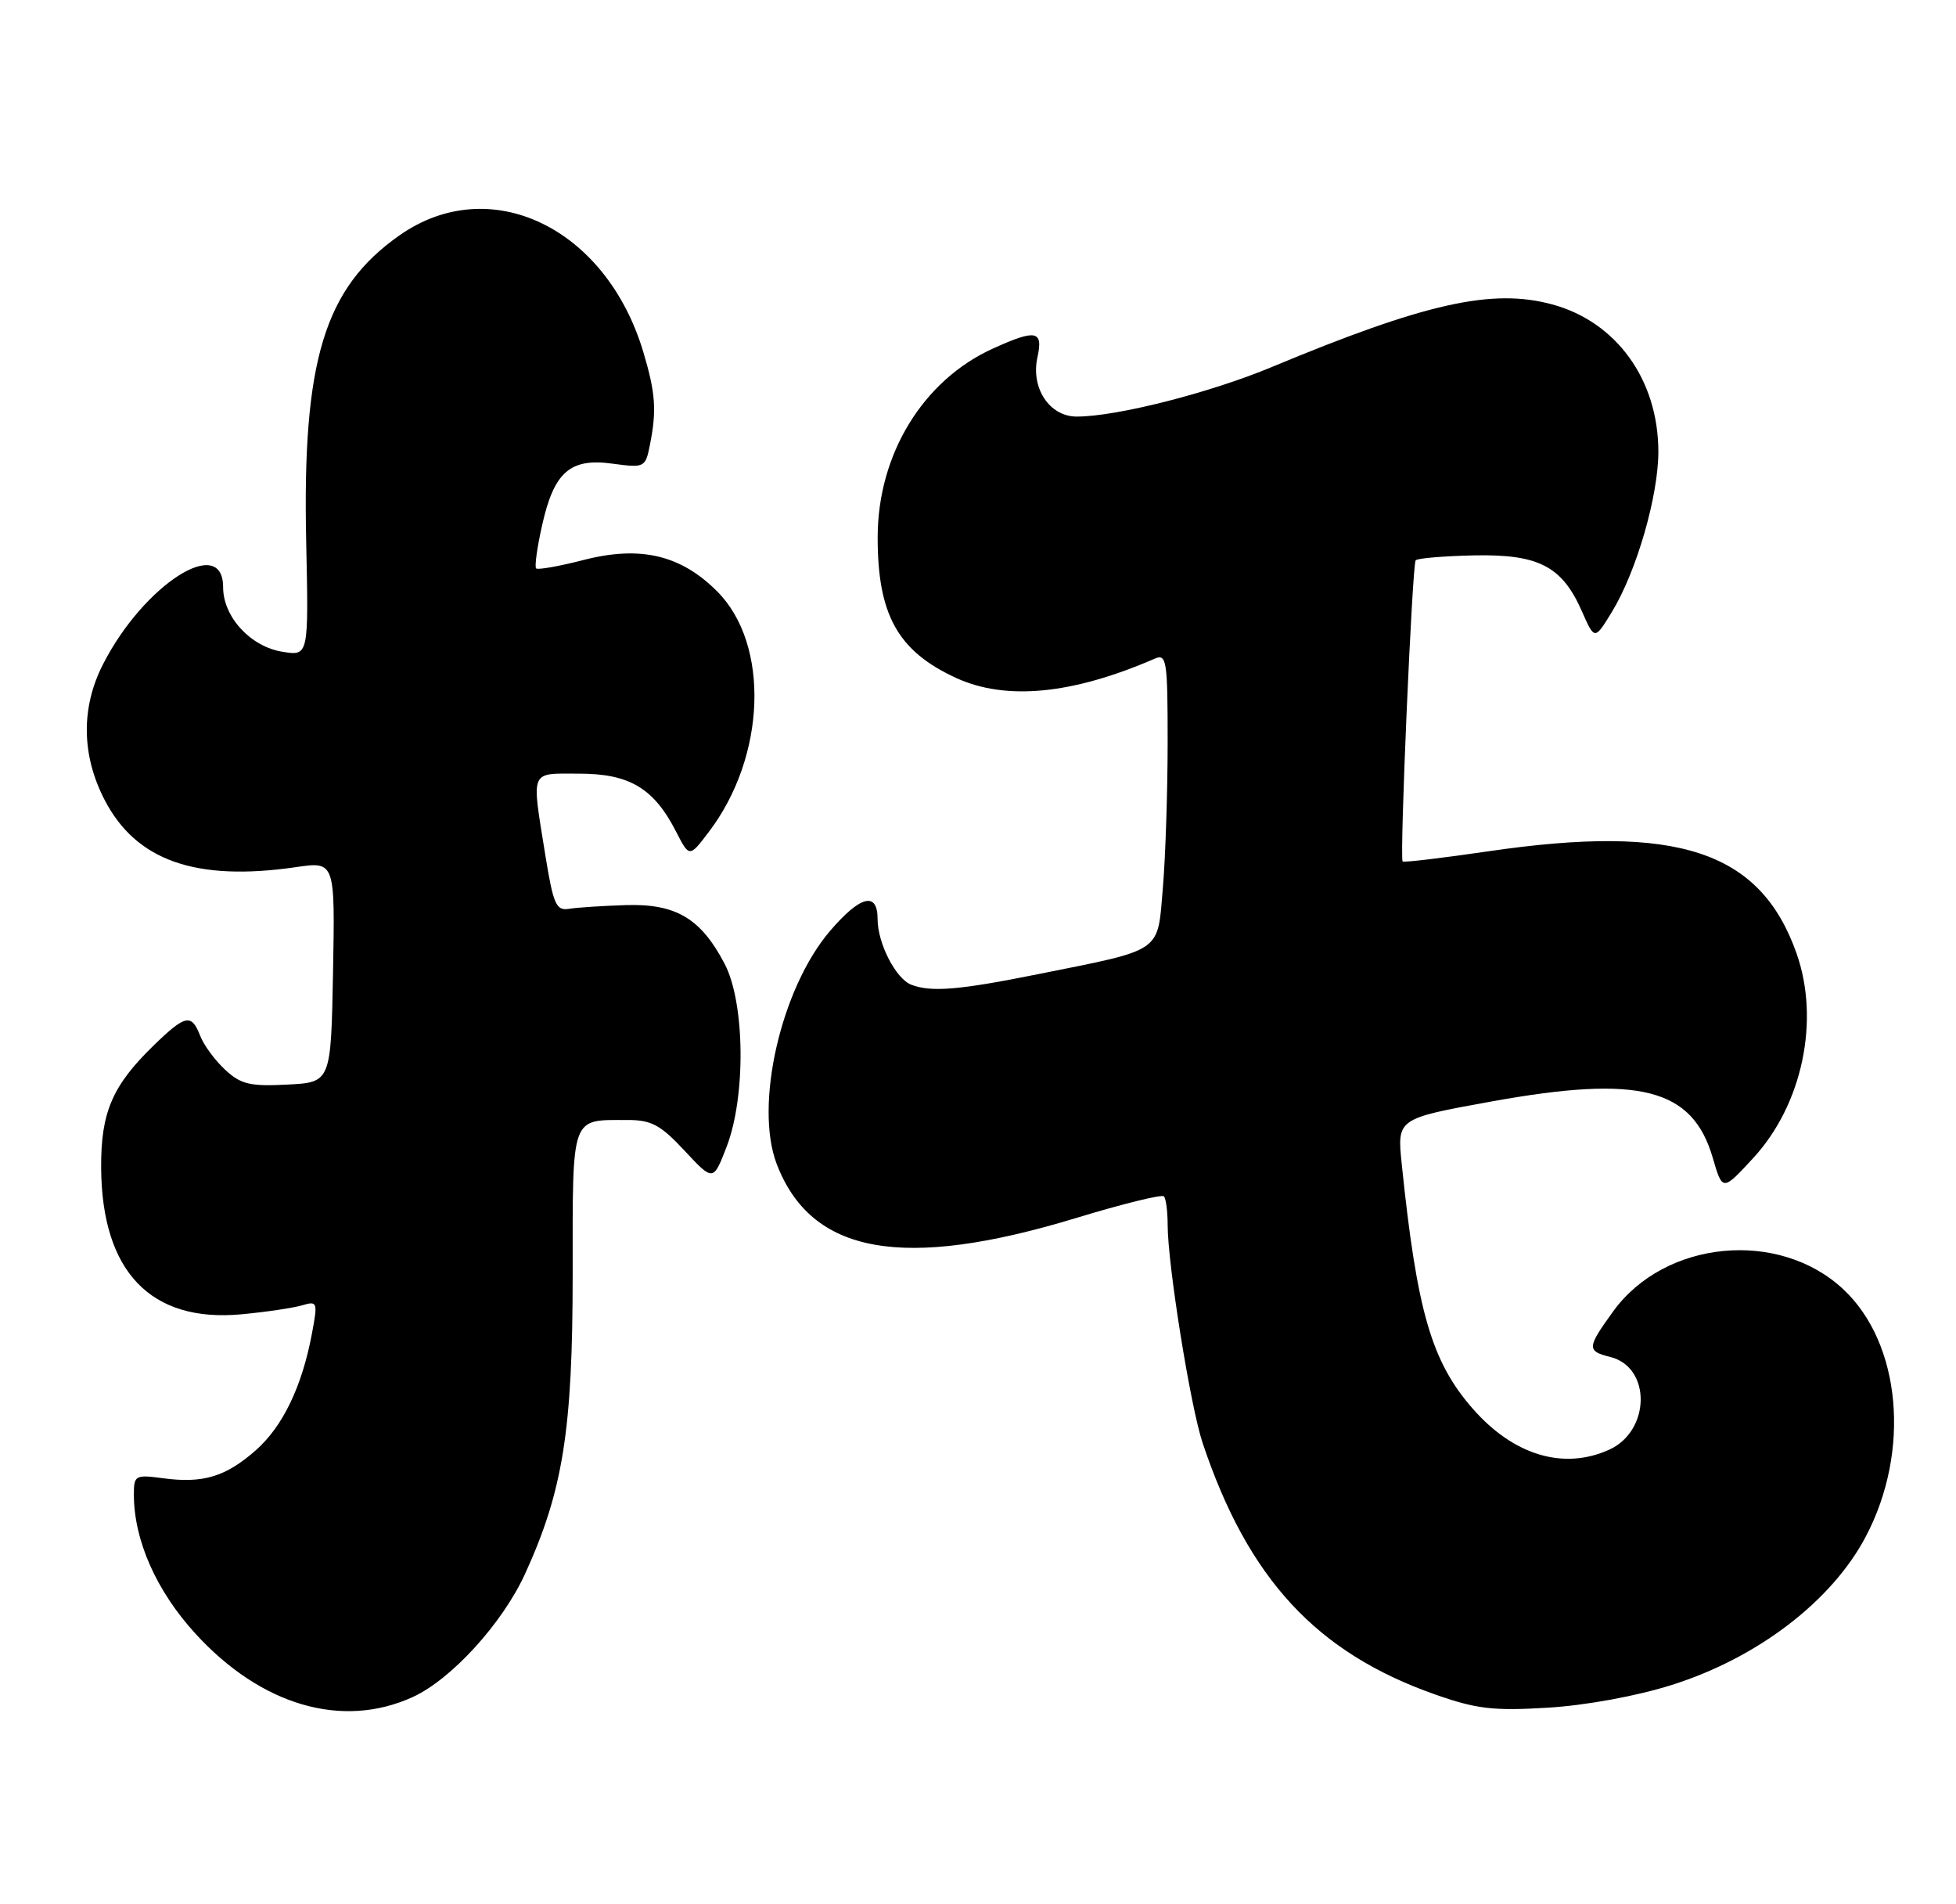 <?xml version="1.0" encoding="UTF-8" standalone="no"?>
<!DOCTYPE svg PUBLIC "-//W3C//DTD SVG 1.1//EN" "http://www.w3.org/Graphics/SVG/1.1/DTD/svg11.dtd" >
<svg xmlns="http://www.w3.org/2000/svg" xmlns:xlink="http://www.w3.org/1999/xlink" version="1.1" viewBox="0 0 263 256">
 <g >
 <path fill="currentColor"
d=" M 55.50 228.13 C 60.68 225.76 67.54 218.24 70.59 211.59 C 75.70 200.41 77.00 192.27 77.00 171.31 C 77.00 149.67 76.68 150.58 84.34 150.56 C 87.57 150.55 88.81 151.21 92.04 154.68 C 95.90 158.82 95.90 158.82 97.70 154.16 C 100.31 147.40 100.17 134.78 97.43 129.56 C 94.23 123.45 90.89 121.47 84.17 121.67 C 81.05 121.77 77.61 121.99 76.52 122.17 C 74.78 122.46 74.40 121.60 73.33 115.00 C 71.45 103.28 71.15 104.00 77.87 104.00 C 84.62 104.00 87.90 105.95 90.87 111.73 C 92.69 115.28 92.69 115.28 95.27 111.88 C 103.02 101.74 103.55 86.61 96.41 79.48 C 91.53 74.60 86.09 73.32 78.50 75.27 C 75.20 76.12 72.32 76.63 72.09 76.41 C 71.86 76.19 72.22 73.59 72.89 70.62 C 74.49 63.44 76.66 61.54 82.36 62.33 C 86.65 62.91 86.78 62.85 87.38 59.84 C 88.31 55.20 88.15 52.86 86.52 47.39 C 81.53 30.58 65.89 23.08 53.71 31.64 C 43.60 38.74 40.64 48.49 41.17 72.84 C 41.50 88.18 41.50 88.18 38.00 87.62 C 33.69 86.94 30.00 82.93 30.00 78.94 C 30.00 71.74 19.31 78.59 13.85 89.30 C 10.88 95.11 10.95 101.48 14.04 107.48 C 18.26 115.69 26.29 118.53 39.78 116.57 C 45.05 115.80 45.05 115.80 44.78 130.65 C 44.50 145.50 44.50 145.50 38.62 145.80 C 33.62 146.06 32.37 145.76 30.27 143.80 C 28.90 142.54 27.40 140.49 26.92 139.25 C 25.75 136.22 24.93 136.39 20.65 140.55 C 15.10 145.94 13.55 149.55 13.60 157.00 C 13.69 170.94 20.27 177.81 32.45 176.68 C 35.78 176.37 39.46 175.82 40.64 175.47 C 42.67 174.86 42.74 175.04 41.95 179.23 C 40.62 186.38 38.02 191.77 34.38 194.97 C 30.34 198.52 27.29 199.44 21.94 198.72 C 18.19 198.22 18.00 198.32 18.00 200.91 C 18.00 207.04 21.02 213.86 26.27 219.60 C 35.11 229.28 46.02 232.46 55.50 228.13 Z  M 224.80 226.50 C 236.31 222.87 246.29 215.24 250.86 206.58 C 256.94 195.07 255.62 180.56 247.83 173.30 C 239.17 165.22 223.85 166.70 216.91 176.28 C 213.36 181.18 213.33 181.62 216.53 182.42 C 222.04 183.80 221.93 192.34 216.39 194.87 C 210.26 197.66 203.54 195.65 198.05 189.40 C 192.48 183.06 190.52 176.31 188.47 156.44 C 187.85 150.37 187.85 150.37 200.55 148.07 C 220.43 144.47 227.56 146.28 230.29 155.63 C 231.61 160.15 231.61 160.15 235.74 155.67 C 242.34 148.51 244.74 137.17 241.56 128.16 C 236.70 114.39 225.57 110.71 200.12 114.44 C 193.88 115.35 188.69 115.97 188.59 115.80 C 188.18 115.10 189.89 75.78 190.35 75.32 C 190.62 75.04 194.15 74.75 198.18 74.66 C 206.87 74.48 210.02 76.11 212.68 82.13 C 214.41 86.06 214.41 86.06 216.72 82.28 C 220.05 76.84 223.00 66.61 222.98 60.64 C 222.94 51.01 217.32 43.25 208.70 40.92 C 200.63 38.73 191.64 40.74 171.00 49.34 C 162.65 52.82 150.14 56.00 144.77 56.00 C 141.12 56.00 138.58 52.18 139.49 48.04 C 140.29 44.41 139.31 44.22 133.48 46.87 C 124.10 51.13 118.03 61.07 118.01 72.18 C 117.99 82.62 120.71 87.51 128.50 91.11 C 135.23 94.22 144.16 93.36 155.25 88.55 C 156.86 87.85 157.00 88.73 157.00 99.74 C 157.00 106.32 156.71 115.13 156.36 119.32 C 155.61 128.19 156.53 127.55 139.50 130.97 C 128.97 133.09 125.21 133.40 122.54 132.38 C 120.45 131.58 118.00 126.81 118.00 123.55 C 118.00 119.81 115.69 120.38 111.61 125.14 C 105.00 132.86 101.41 148.54 104.43 156.46 C 109.07 168.61 121.37 170.83 144.74 163.72 C 150.91 161.84 156.20 160.54 156.49 160.82 C 156.77 161.10 157.00 162.82 157.00 164.64 C 157.00 169.97 160.07 189.11 161.71 194.00 C 167.82 212.25 177.02 222.18 192.98 227.79 C 198.51 229.74 200.82 230.01 208.14 229.56 C 213.23 229.25 220.07 228.00 224.80 226.50 Z "/>
</g>
</svg>